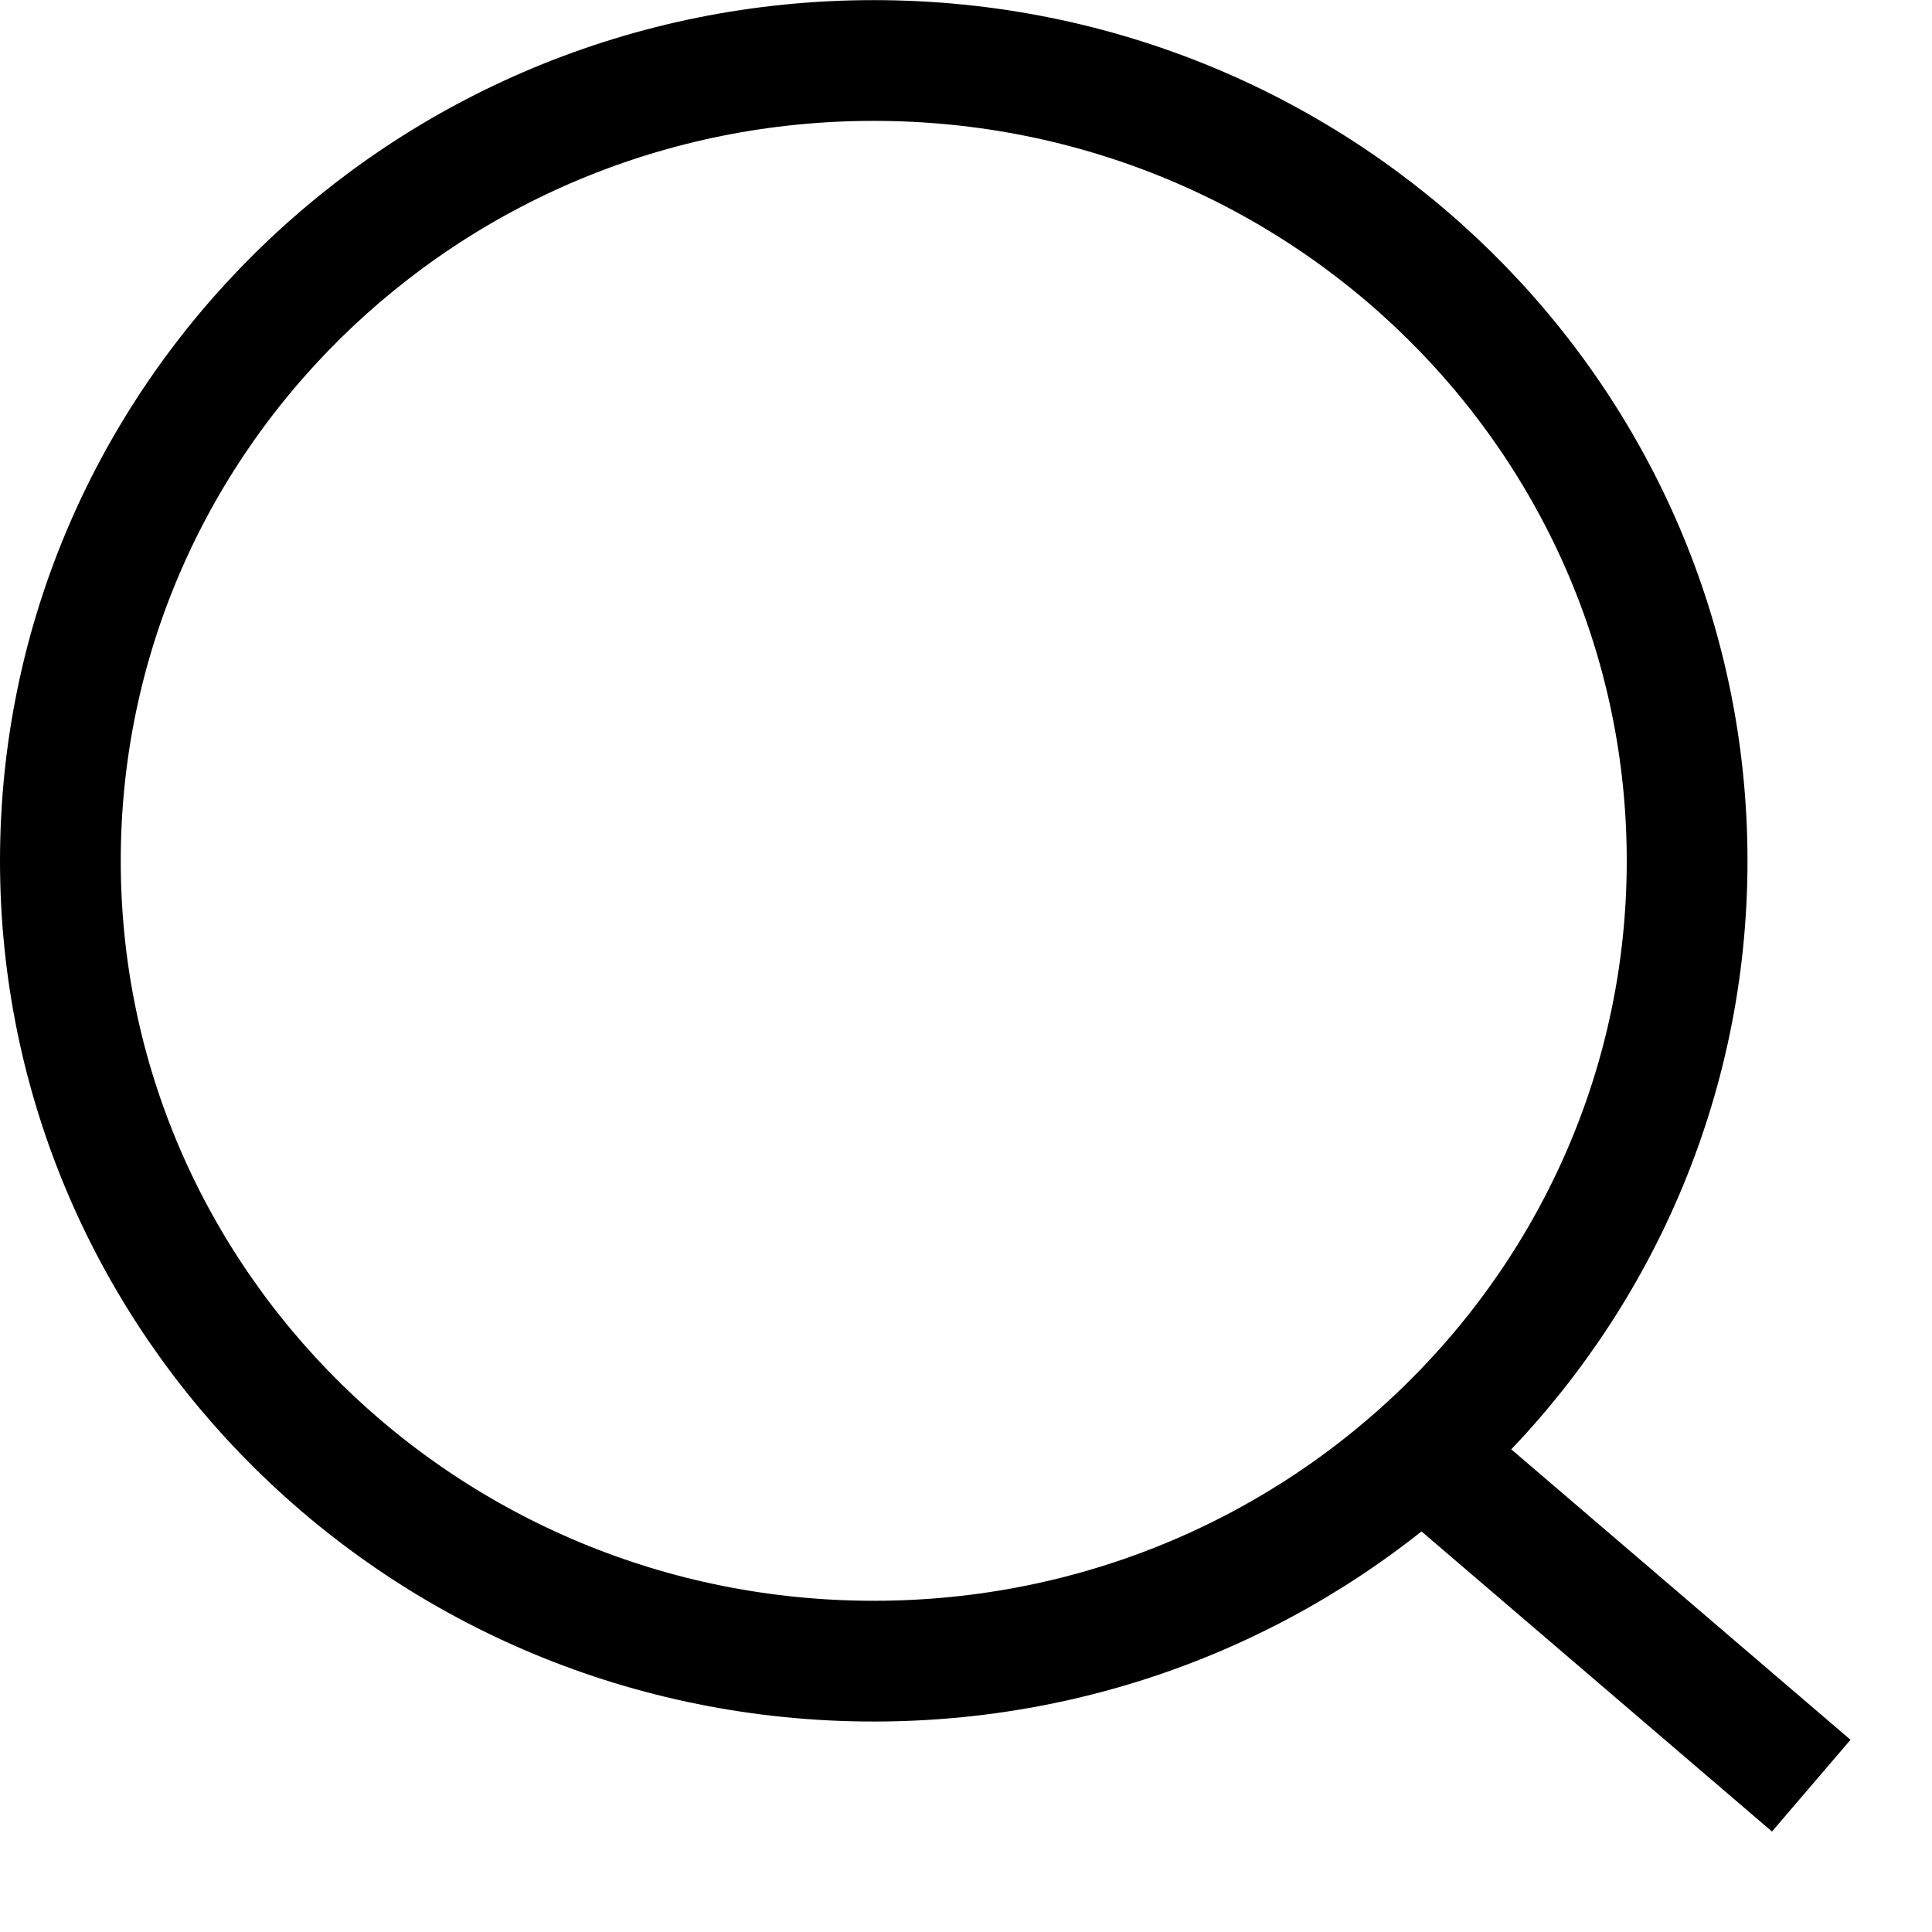 <svg width="16" height="16" viewBox="0 0 16 16" fill="none" xmlns="http://www.w3.org/2000/svg">
<path d="M13.972 7.129C13.972 10.782 10.963 13.757 7.236 13.757C3.509 13.757 0.5 10.782 0.5 7.129C0.5 3.475 3.509 0.501 7.236 0.501C10.963 0.501 13.972 3.475 13.972 7.129Z" stroke="black"/>
<path d="M11.69 11.954L15 14.788" stroke="black"/>
</svg>
